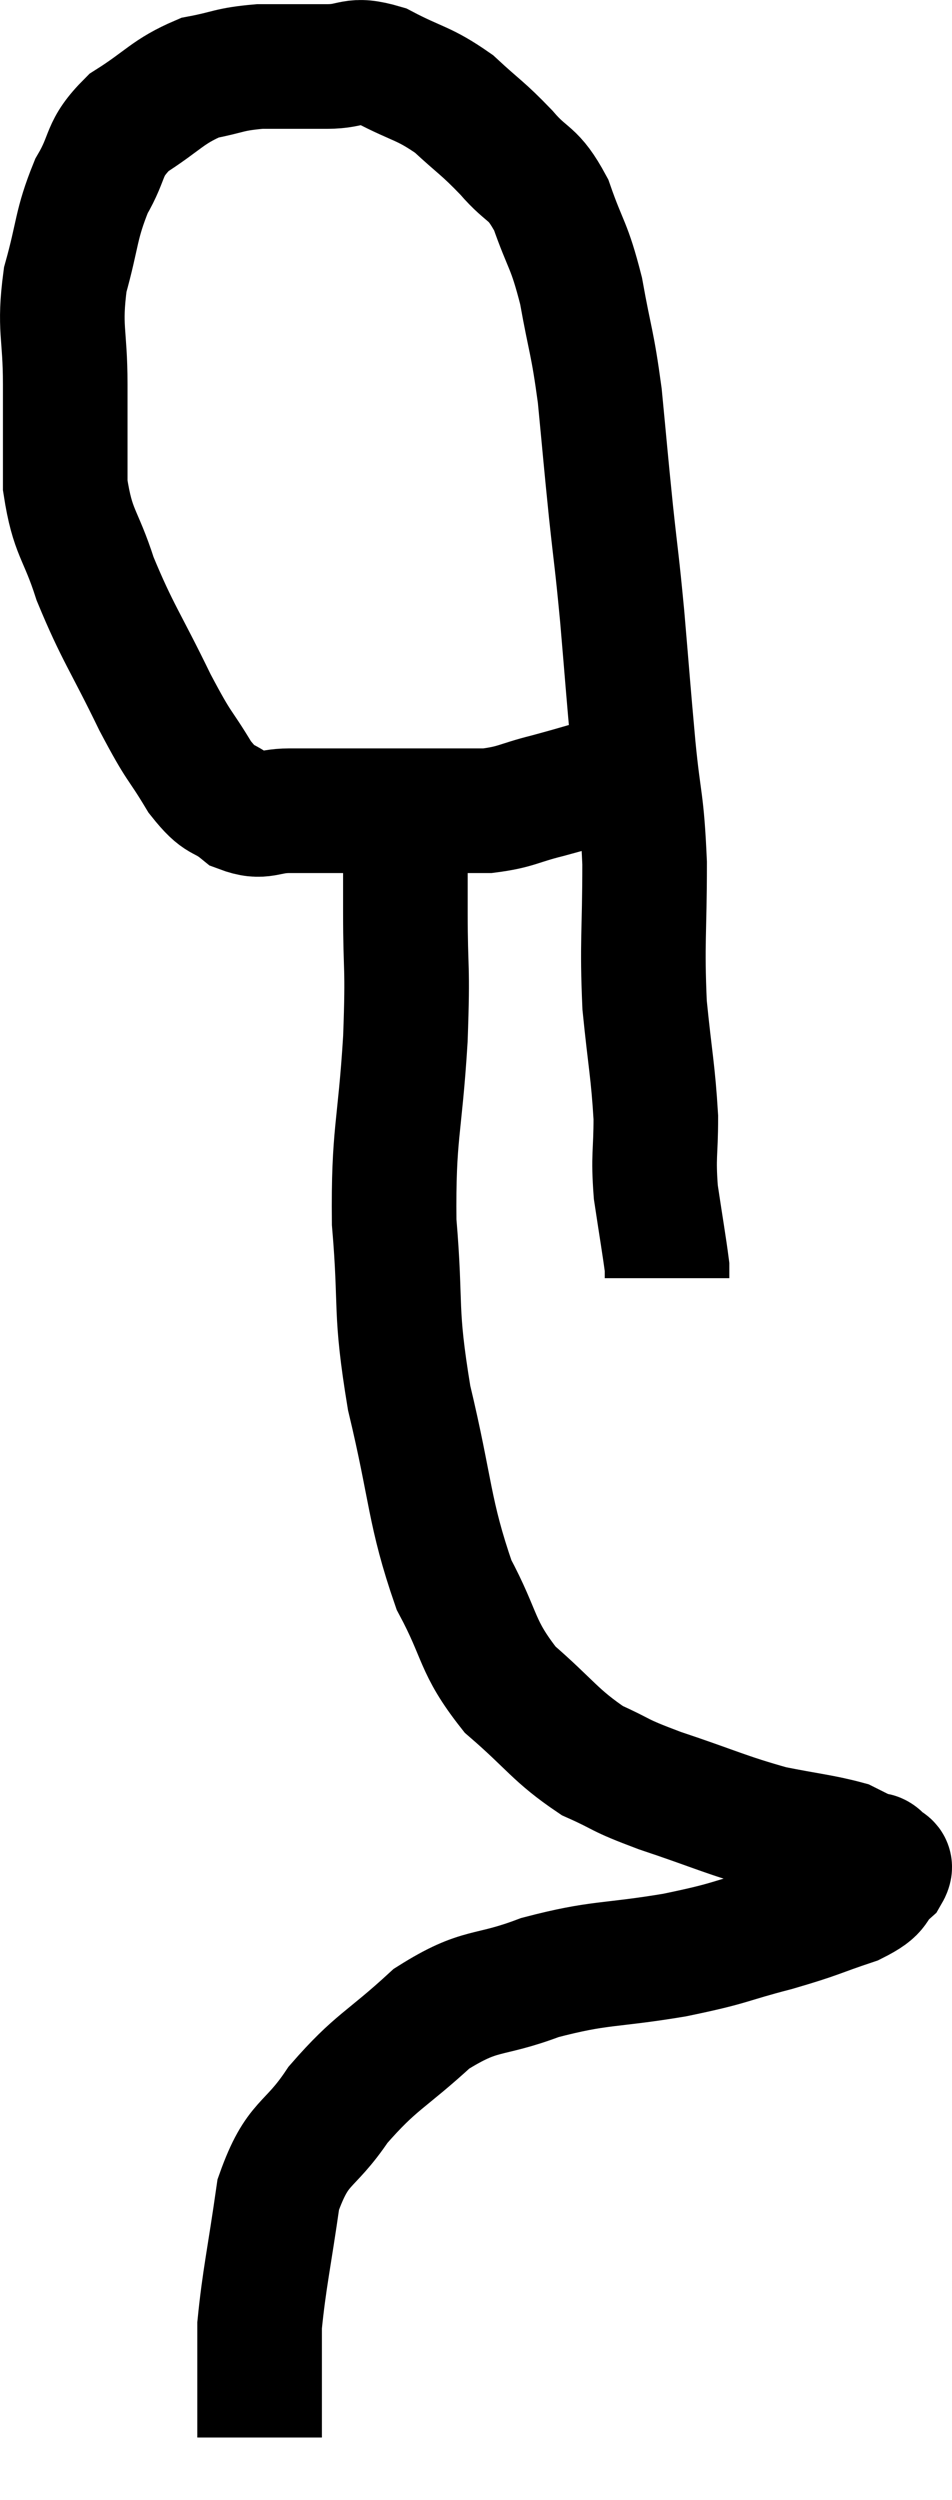<svg xmlns="http://www.w3.org/2000/svg" viewBox="17.373 6.973 15.281 40.107" width="15.281" height="40.107"><path d="M 27.42 19.38 C 26.79 19.56, 26.715 19.59, 26.16 19.74 C 25.68 19.86, 25.665 19.92, 25.2 19.98 C 24.75 19.98, 24.795 19.98, 24.3 19.98 C 23.76 19.98, 23.79 19.98, 23.22 19.98 C 22.62 19.98, 22.515 19.98, 22.02 19.98 C 21.63 19.98, 21.6 20.115, 21.24 19.98 C 20.91 19.71, 20.925 19.875, 20.58 19.44 C 20.22 18.84, 20.28 19.035, 19.86 18.24 C 19.38 17.25, 19.26 17.13, 18.9 16.26 C 18.66 15.51, 18.54 15.54, 18.42 14.76 C 18.42 13.95, 18.42 13.965, 18.42 13.14 C 18.42 12.3, 18.315 12.255, 18.42 11.46 C 18.63 10.71, 18.585 10.59, 18.84 9.96 C 19.14 9.45, 19.005 9.375, 19.44 8.94 C 20.01 8.58, 20.055 8.445, 20.58 8.22 C 21.06 8.13, 21.03 8.085, 21.54 8.04 C 22.08 8.04, 22.125 8.04, 22.62 8.04 C 23.07 8.04, 23.01 7.89, 23.52 8.04 C 24.09 8.34, 24.165 8.295, 24.66 8.64 C 25.08 9.03, 25.11 9.015, 25.5 9.42 C 25.86 9.84, 25.92 9.705, 26.22 10.26 C 26.46 10.95, 26.505 10.875, 26.7 11.64 C 26.85 12.48, 26.88 12.435, 27 13.32 C 27.09 14.25, 27.09 14.295, 27.18 15.18 C 27.27 16.02, 27.27 15.915, 27.36 16.86 C 27.45 17.91, 27.45 17.97, 27.54 18.96 C 27.63 19.89, 27.675 19.785, 27.72 20.82 C 27.72 21.96, 27.675 22.08, 27.72 23.1 C 27.81 24, 27.855 24.15, 27.9 24.9 C 27.9 25.5, 27.855 25.5, 27.9 26.1 C 27.99 26.7, 28.035 26.955, 28.08 27.3 C 28.08 27.39, 28.08 27.435, 28.08 27.48 C 28.08 27.48, 28.08 27.48, 28.08 27.48 C 28.08 27.48, 28.08 27.48, 28.08 27.48 C 28.08 27.48, 28.08 27.48, 28.08 27.48 L 28.08 27.48" fill="none" stroke="black" stroke-width="2"></path><path d="M 23.88 20.34 C 23.88 20.97, 23.88 20.775, 23.88 21.6 C 23.88 22.62, 23.925 22.395, 23.88 23.64 C 23.79 25.11, 23.685 25.14, 23.7 26.58 C 23.82 27.99, 23.7 27.945, 23.94 29.4 C 24.3 30.9, 24.255 31.23, 24.66 32.4 C 25.11 33.24, 25.005 33.375, 25.56 34.08 C 26.22 34.65, 26.28 34.815, 26.88 35.22 C 27.42 35.46, 27.24 35.43, 27.96 35.7 C 28.86 36, 29.01 36.09, 29.76 36.3 C 30.36 36.42, 30.57 36.435, 30.96 36.54 C 31.14 36.63, 31.23 36.675, 31.32 36.72 C 31.32 36.72, 31.275 36.705, 31.32 36.72 C 31.41 36.75, 31.425 36.705, 31.5 36.78 C 31.56 36.9, 31.725 36.84, 31.62 37.02 C 31.35 37.26, 31.53 37.275, 31.08 37.5 C 30.45 37.71, 30.54 37.71, 29.82 37.92 C 29.01 38.13, 29.145 38.145, 28.2 38.34 C 27.12 38.52, 27.015 38.445, 26.04 38.7 C 25.17 39.03, 25.11 38.85, 24.3 39.36 C 23.55 40.05, 23.415 40.035, 22.8 40.74 C 22.32 41.46, 22.155 41.295, 21.84 42.18 C 21.69 43.23, 21.615 43.53, 21.54 44.28 C 21.54 44.73, 21.54 44.76, 21.54 45.18 C 21.54 45.57, 21.54 45.765, 21.54 45.96 C 21.54 45.96, 21.54 45.93, 21.54 45.96 L 21.54 46.08" fill="none" stroke="black" stroke-width="2"></path></svg>
